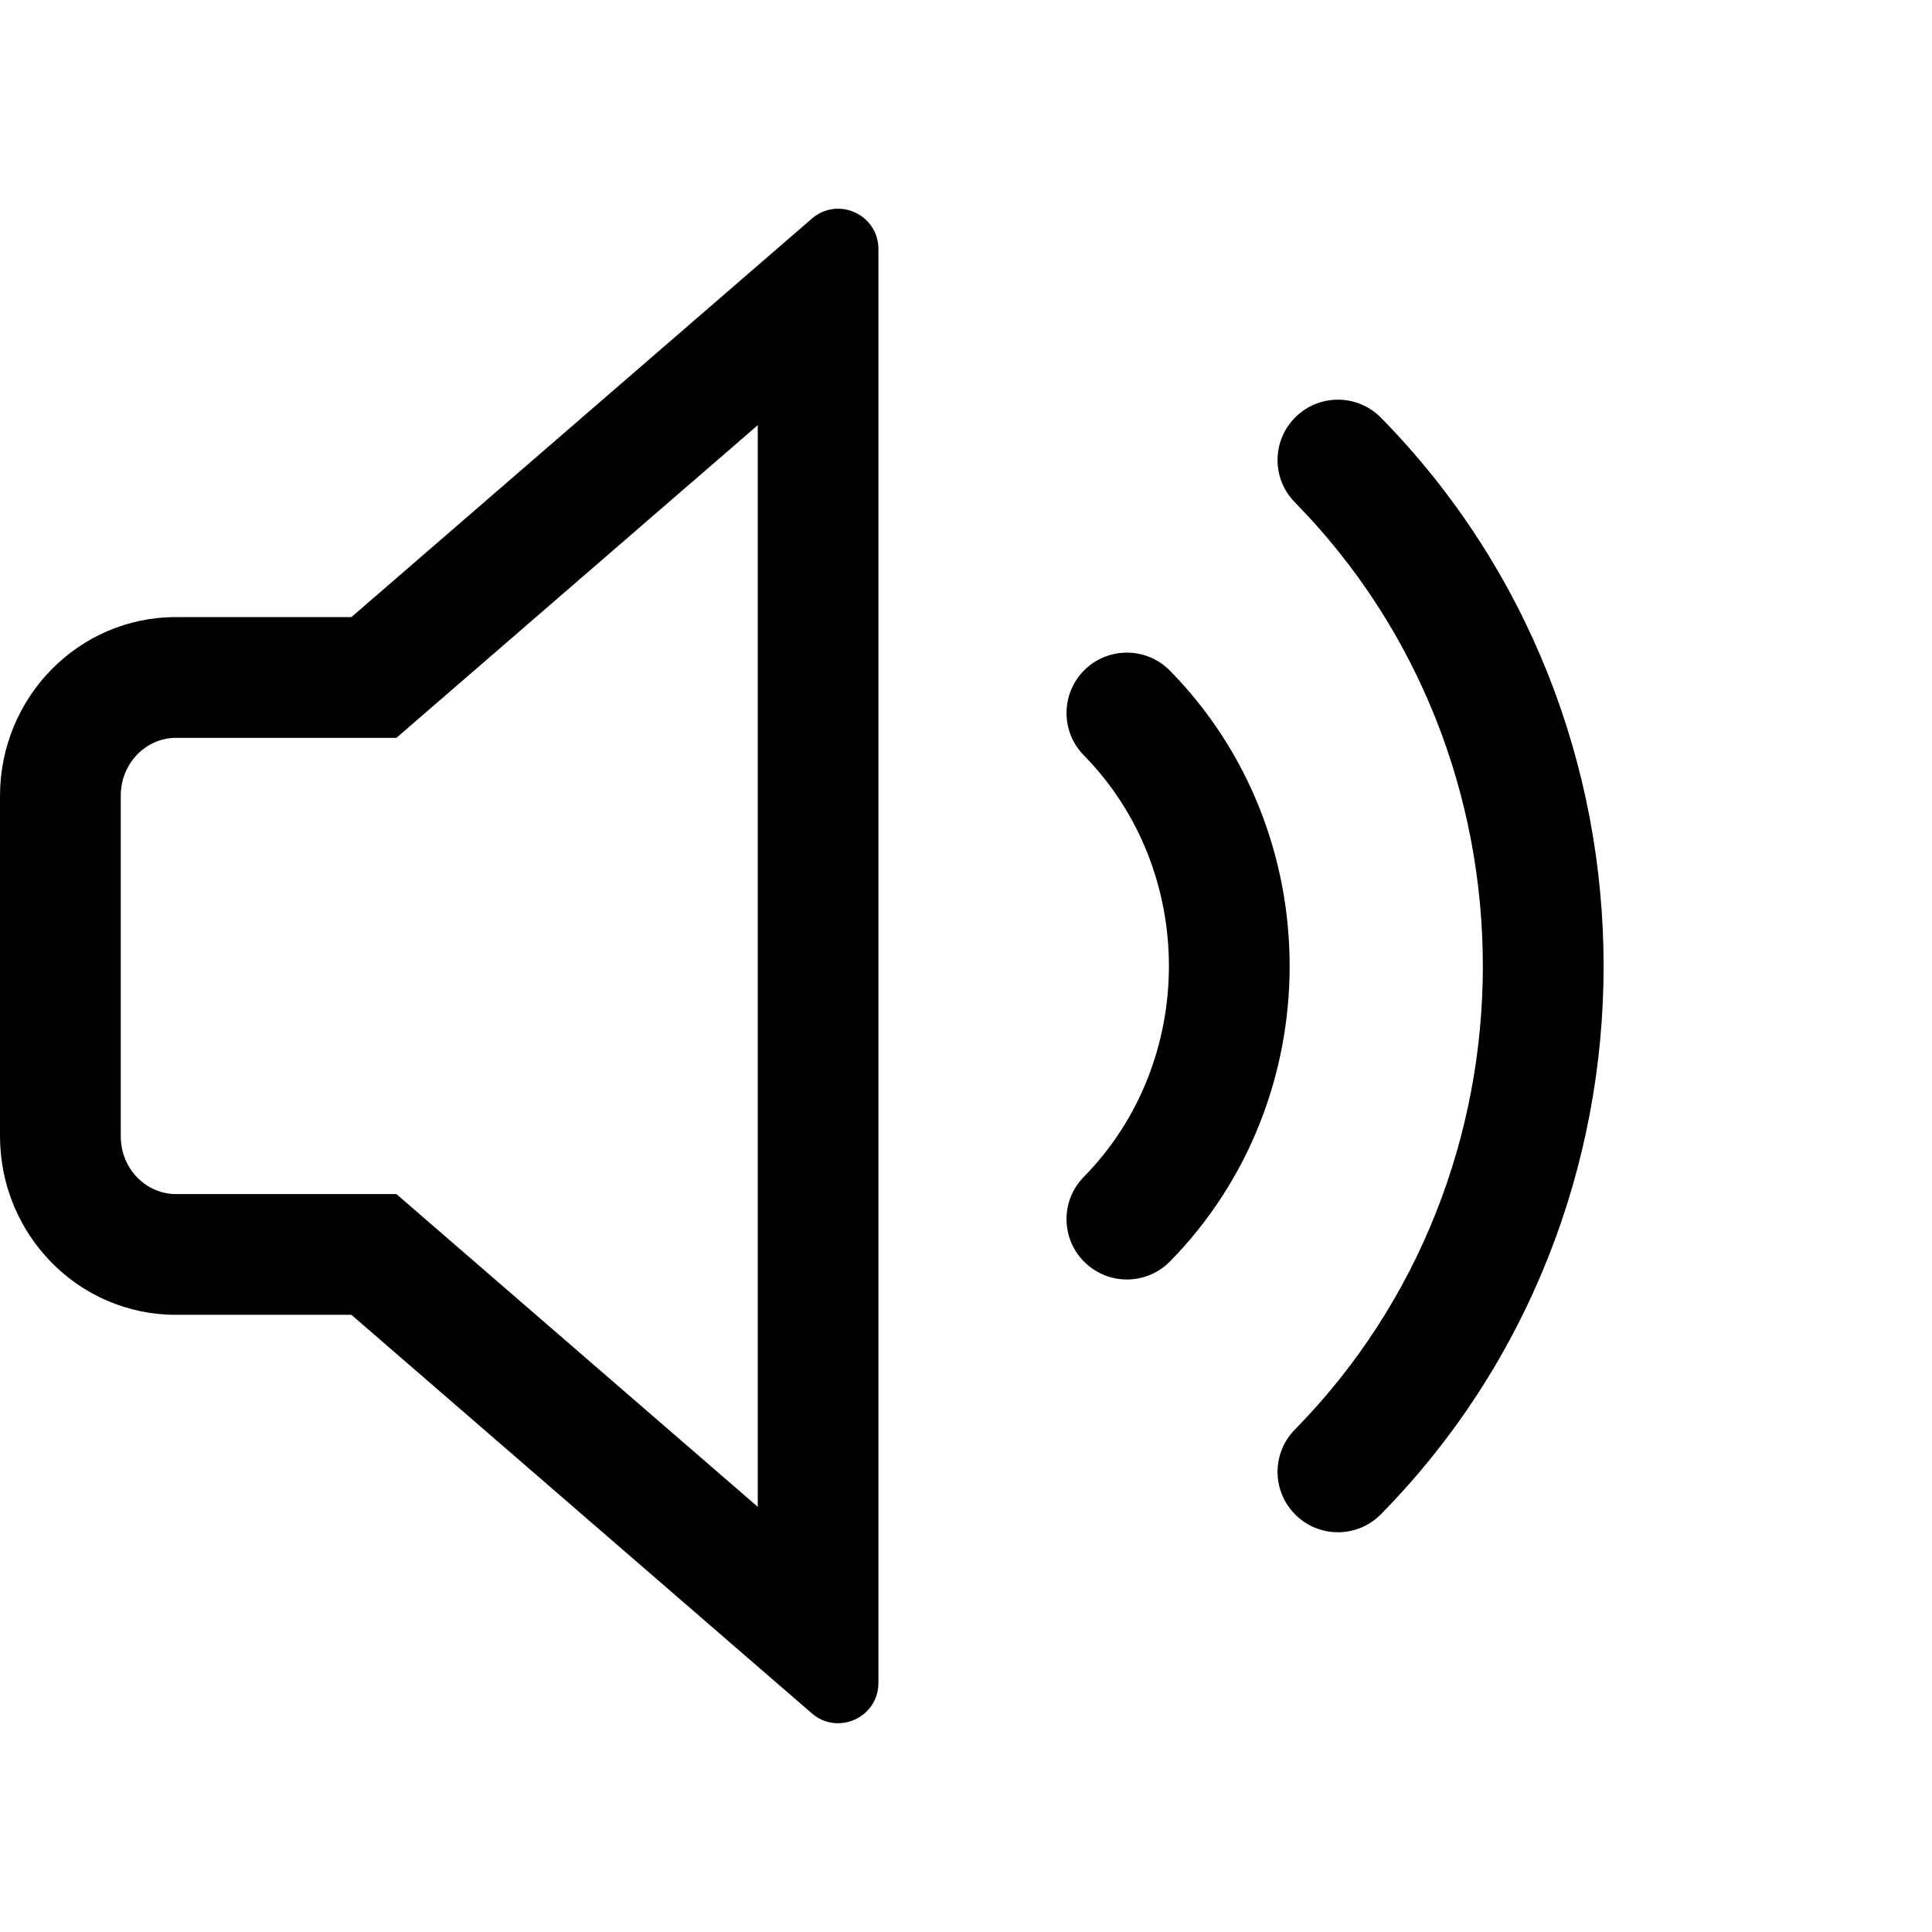 <svg viewBox="0 0 24 24" xmlns="http://www.w3.org/2000/svg"><path fill-rule="evenodd" clip-rule="evenodd" d="M4.924 9.166H2.183C1.83 9.166 1.5 9.464 1.5 9.889V14.111C1.5 14.536 1.83 14.833 2.183 14.833H4.924L9.413 18.718V5.282L4.924 9.166ZM4.365 7.666H2.183C0.977 7.666 0 8.661 0 9.889V14.111C0 15.339 0.977 16.333 2.183 16.333H4.365L10.085 21.284C10.409 21.564 10.912 21.334 10.912 20.906V3.094C10.912 2.665 10.409 2.435 10.085 2.716L4.365 7.666ZM13.473 8.322C13.769 8.032 14.244 8.036 14.534 8.332C16.516 10.35 16.516 13.652 14.534 15.67C14.244 15.965 13.769 15.97 13.473 15.679C13.178 15.389 13.173 14.914 13.464 14.619C14.873 13.184 14.873 10.818 13.464 9.383C13.173 9.087 13.178 8.613 13.473 8.322ZM17.155 5.189C16.865 4.894 16.39 4.89 16.095 5.18C15.799 5.47 15.795 5.945 16.085 6.24C19.199 9.411 19.199 14.589 16.085 17.759C15.795 18.054 15.799 18.529 16.095 18.819C16.39 19.11 16.865 19.105 17.155 18.81C20.843 15.057 20.842 8.943 17.155 5.189Z"/></svg>